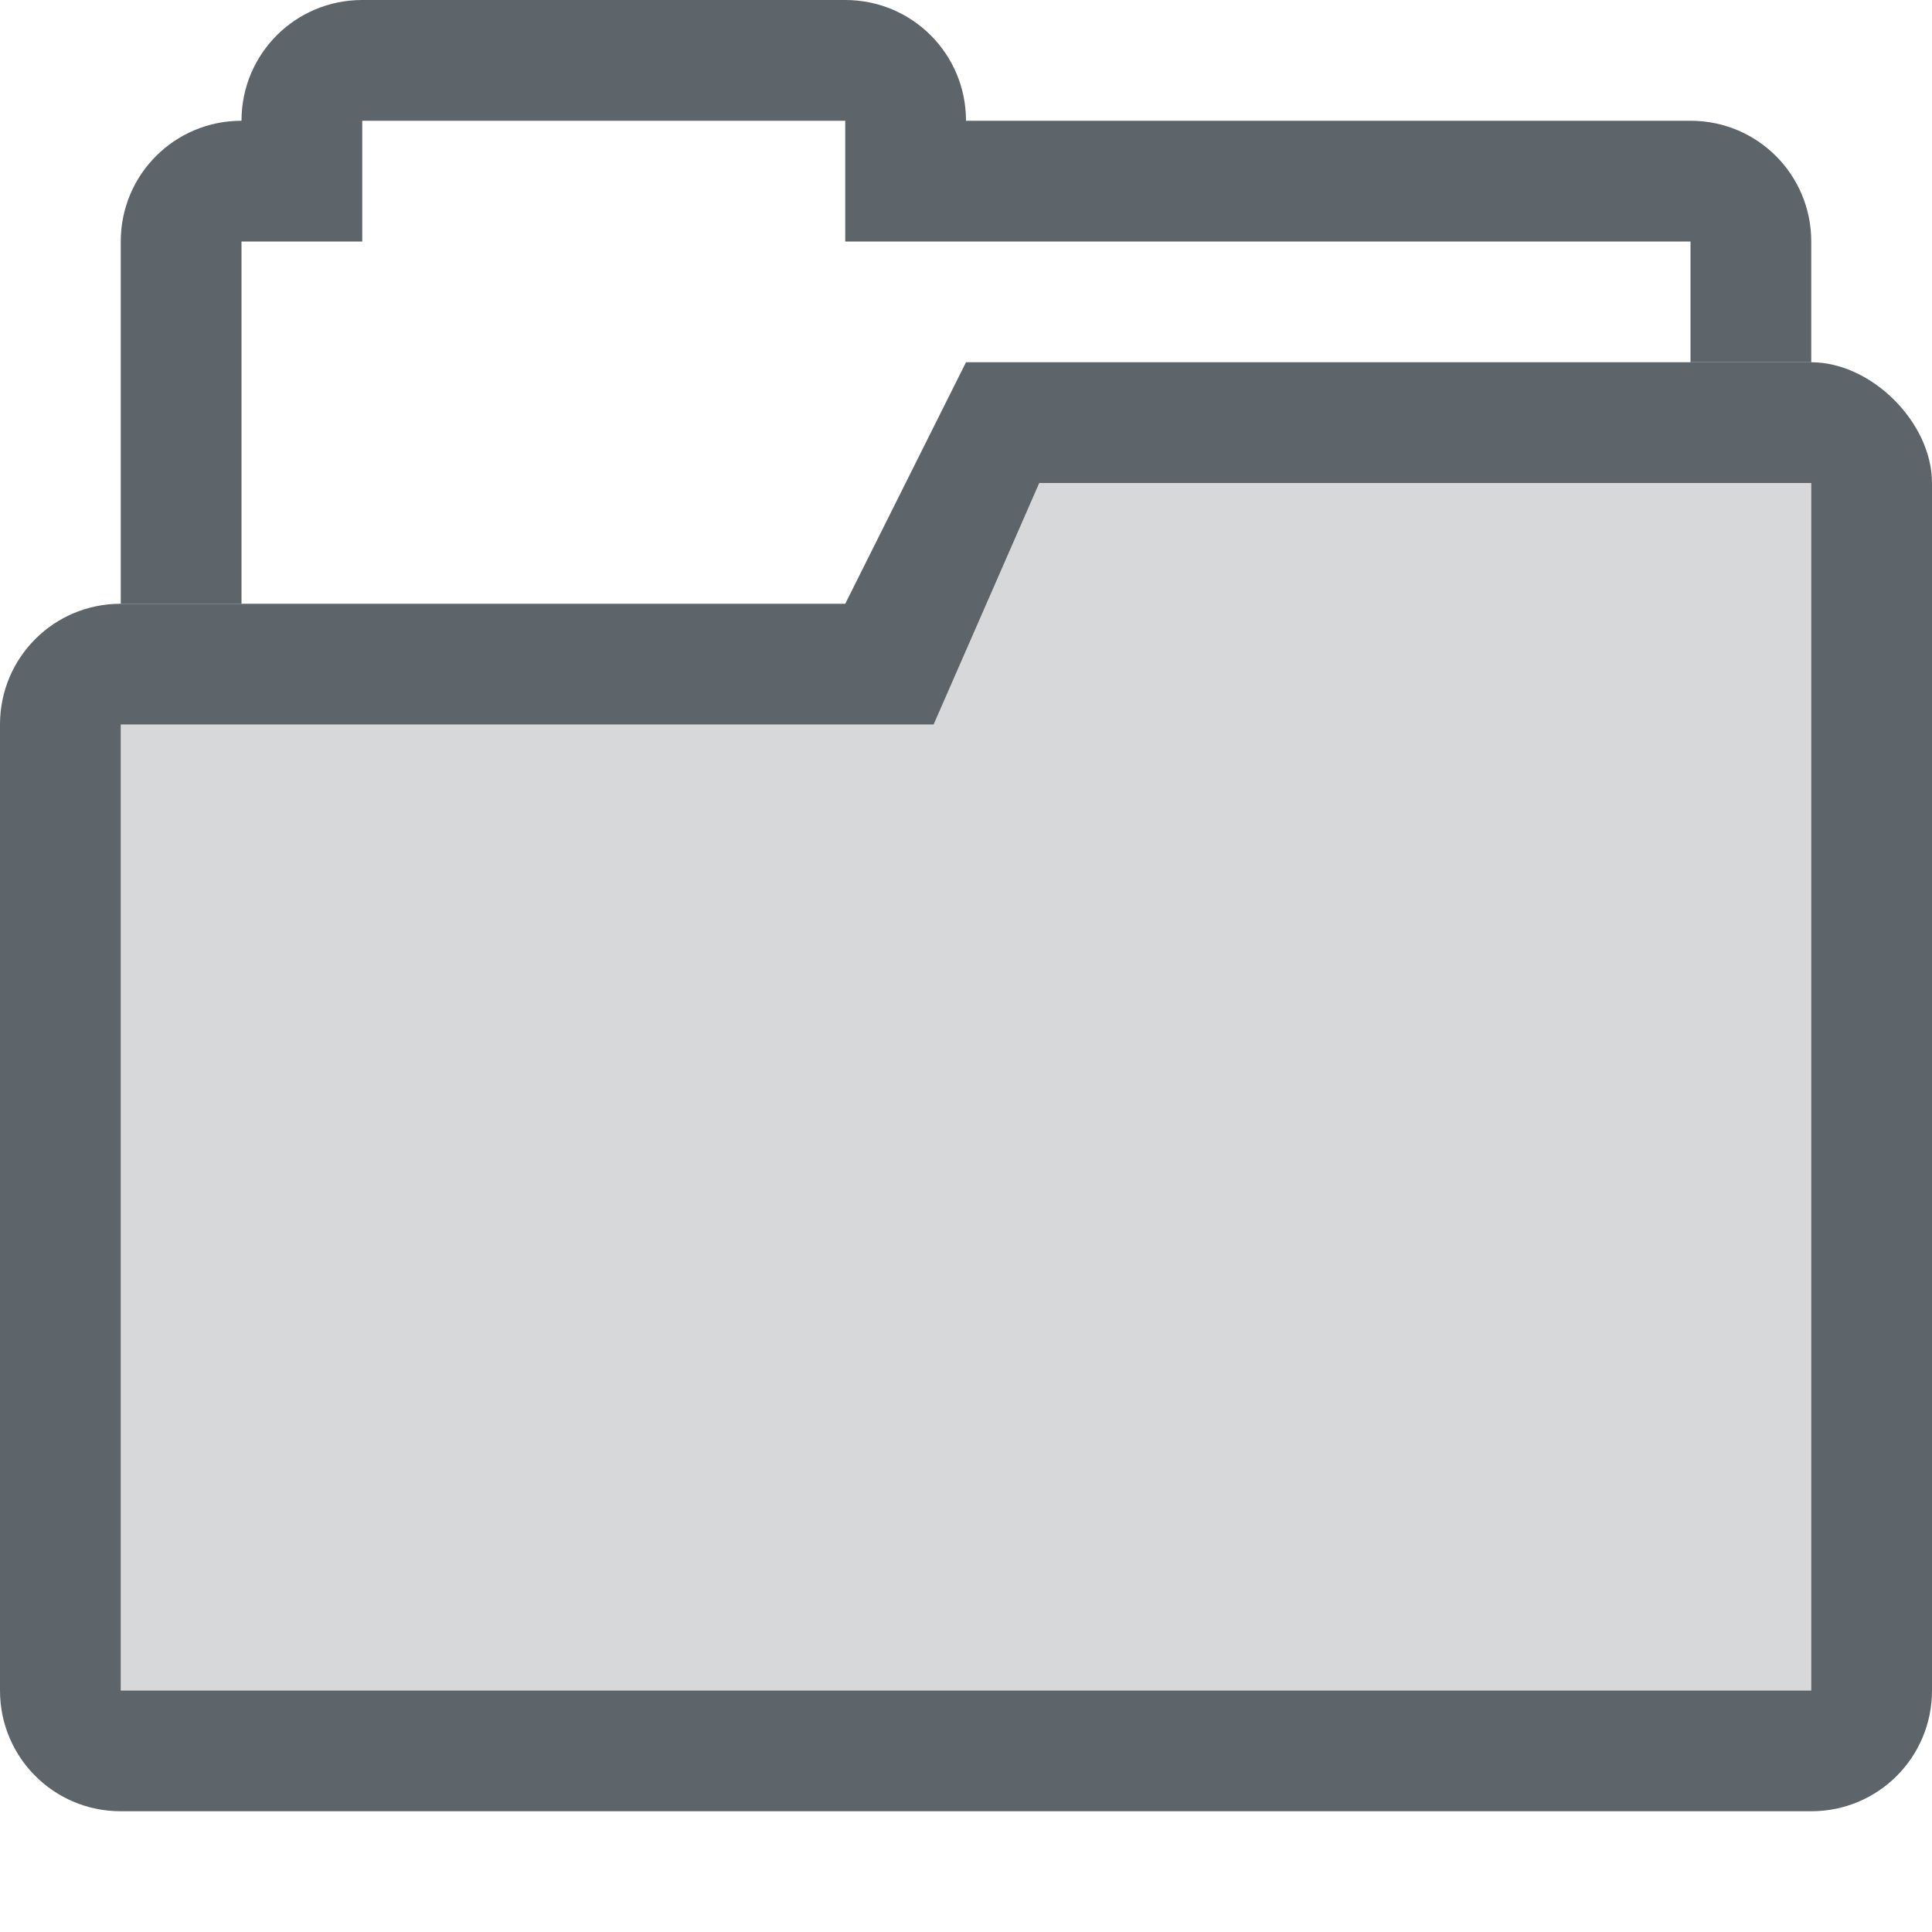 <svg width="16" height="16" version="1.1" xmlns="http://www.w3.org/2000/svg"><defs><style id="current-color-scheme" type="text/css">.ColorScheme-Text { color:#5d656b; } .ColorScheme-Highlight { color:#5294e2; }</style></defs><g style="fill:currentColor" class="ColorScheme-Text"><path d="m3 0c-0.554 0-1 0.446-1 1-0.554 0-1 0.446-1 1v3h1v-3h1v-1h4v1h7v1h1v-1c0-0.554-0.446-1-1-1h-6c0-0.554-0.446-1-1-1h-4z" style="paint-order:fill markers stroke"/><path d="m8 3-1 2h-6c-0.554 0-1 0.446-1 1v8c0 0.554 0.446 1 1 1h14c0.554 0 1-0.446 1-1v-10c0-0.5-0.5-1-1-1h-7zm0.607 1h6.393v10h-14v-8h6.732l0.875-2z"/><path d="M8.608 4l-.876 2H1v8h14V4z" opacity=".25"/></g></svg>